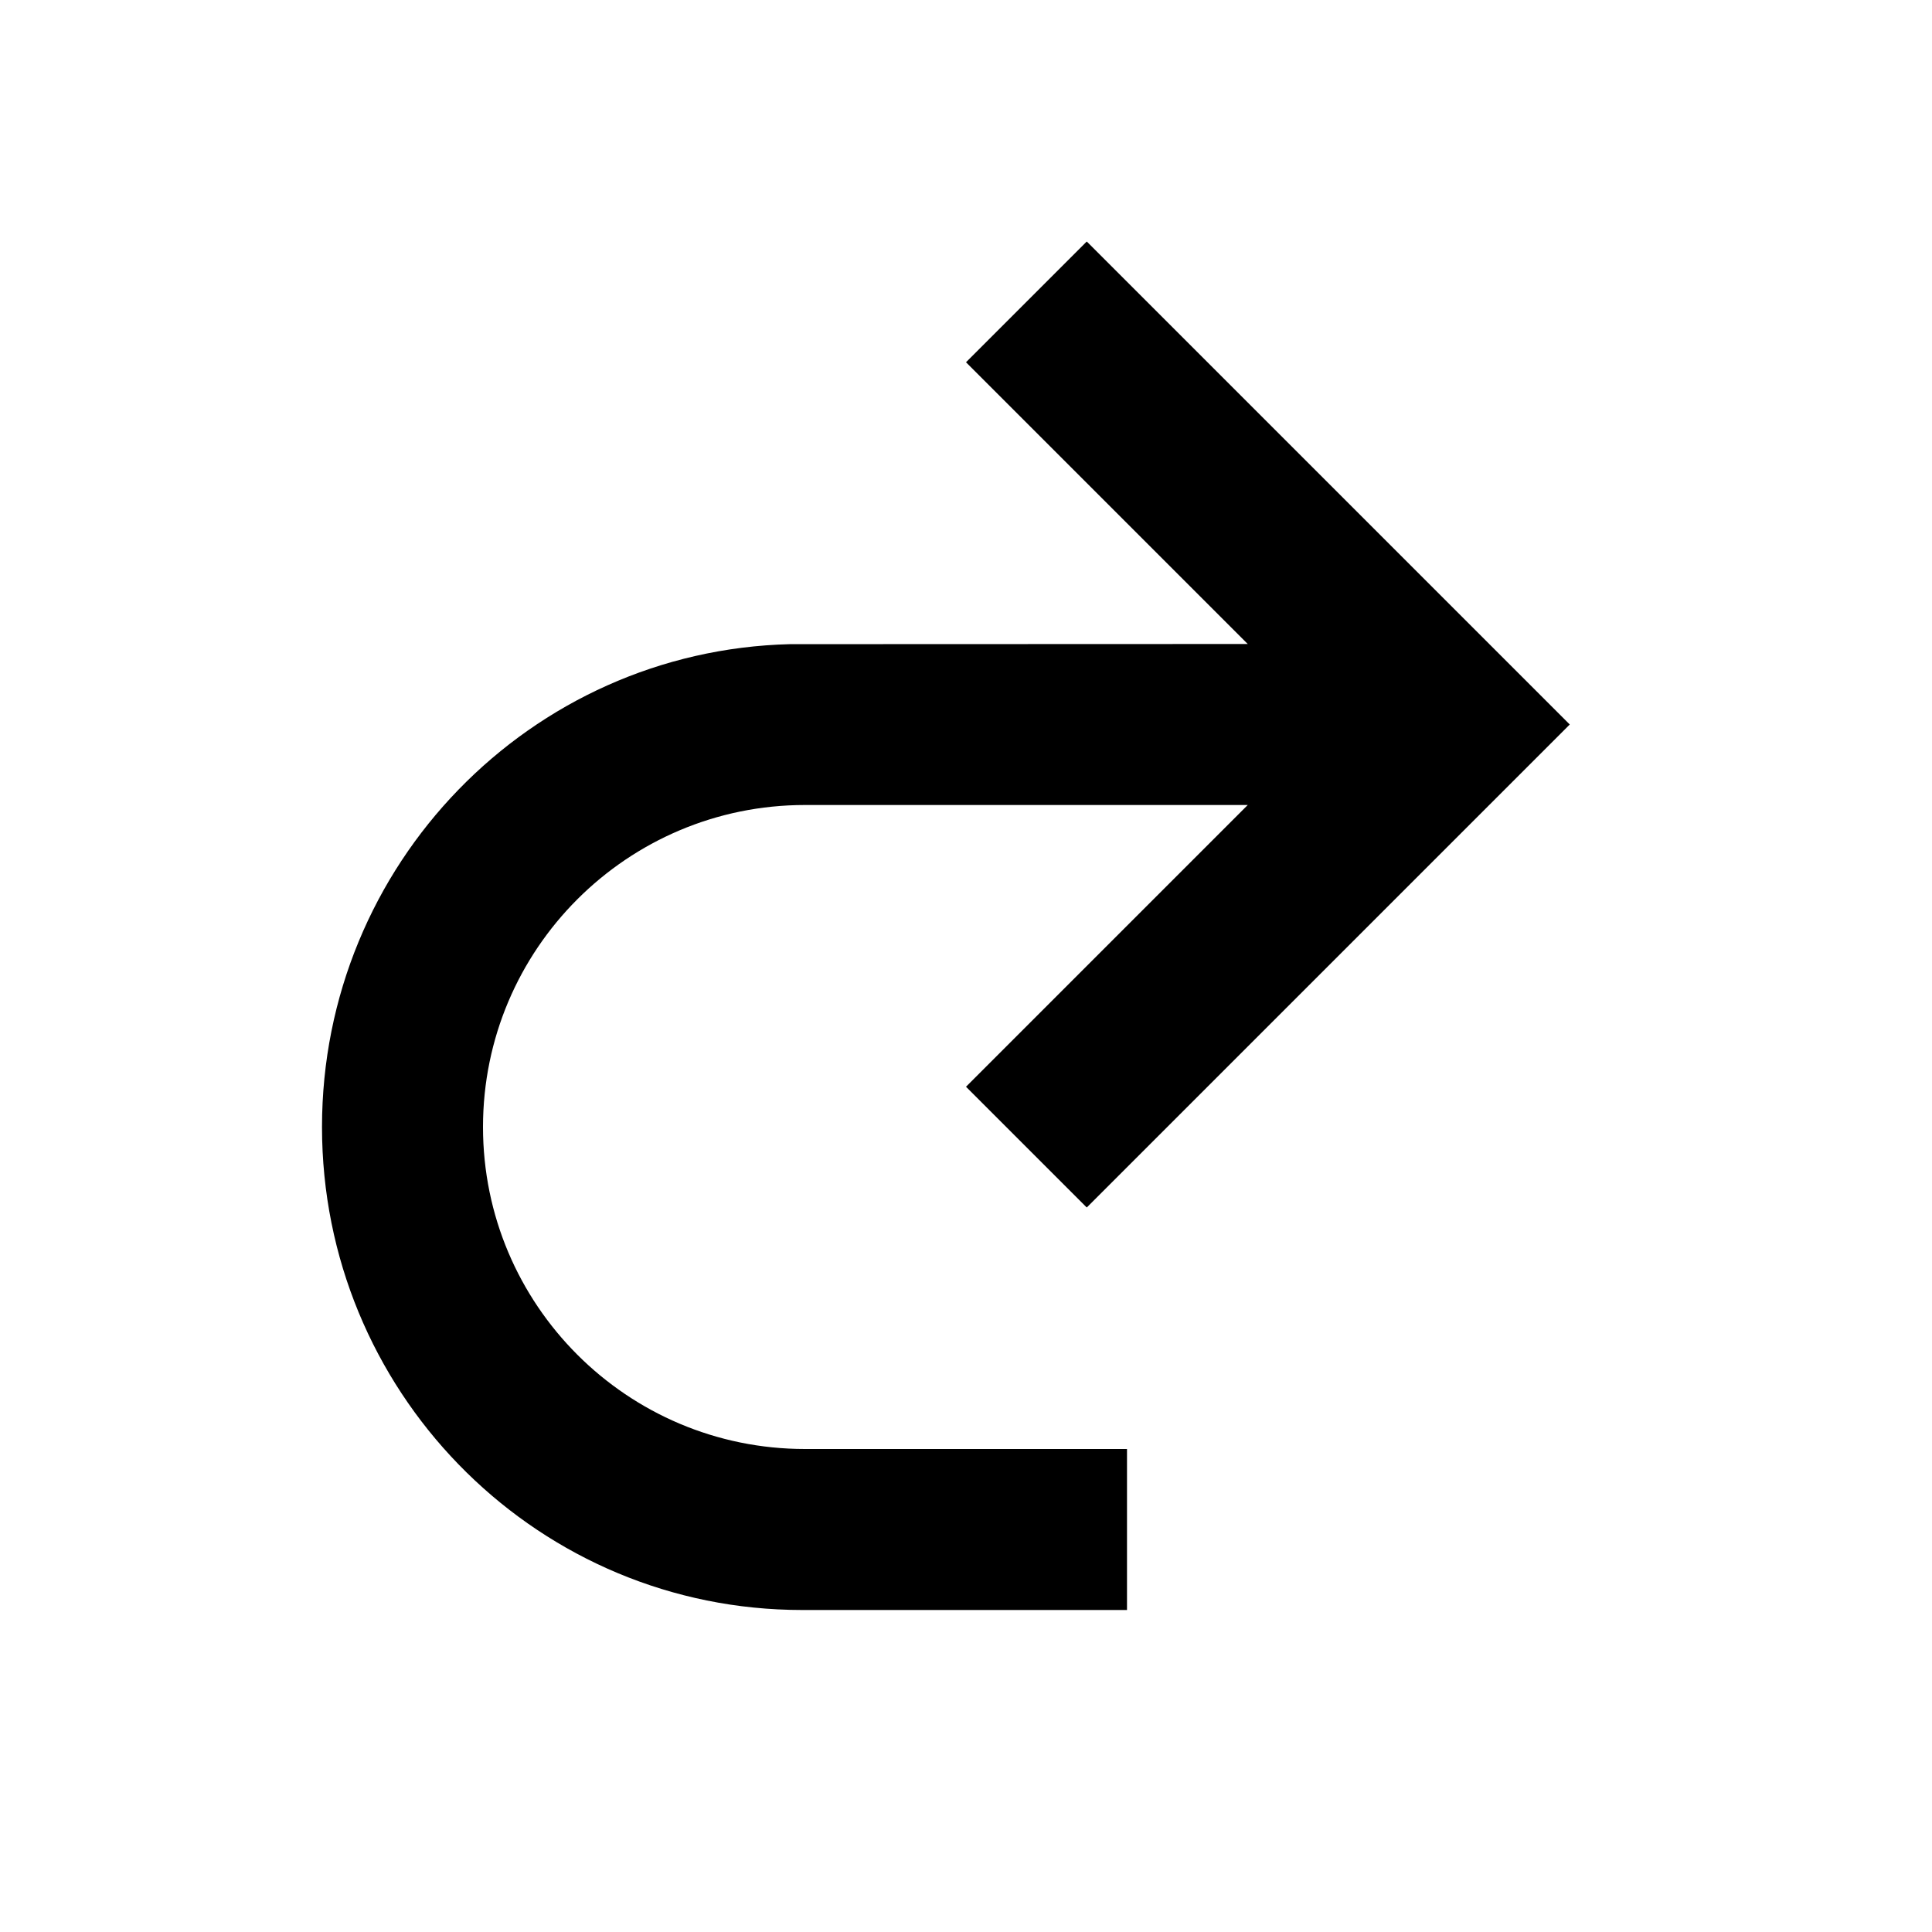 <svg width="24" height="24" viewBox="0 0 24 24" fill="none" xmlns="http://www.w3.org/2000/svg">
<path fill-rule="evenodd" clip-rule="evenodd" d="M10 10C7.791 10 6 11.791 6 14C6 16.209 7.791 18 10 18H14V20H9.964L9.812 19.998C6.587 19.917 4 17.261 4 14C4 10.739 6.587 8.083 9.812 8.002L15.5 8L12 4.5L13.5 3L19.5 9L13.5 15L12 13.5L15.5 10H10Z" fill="black"/>
</svg>
